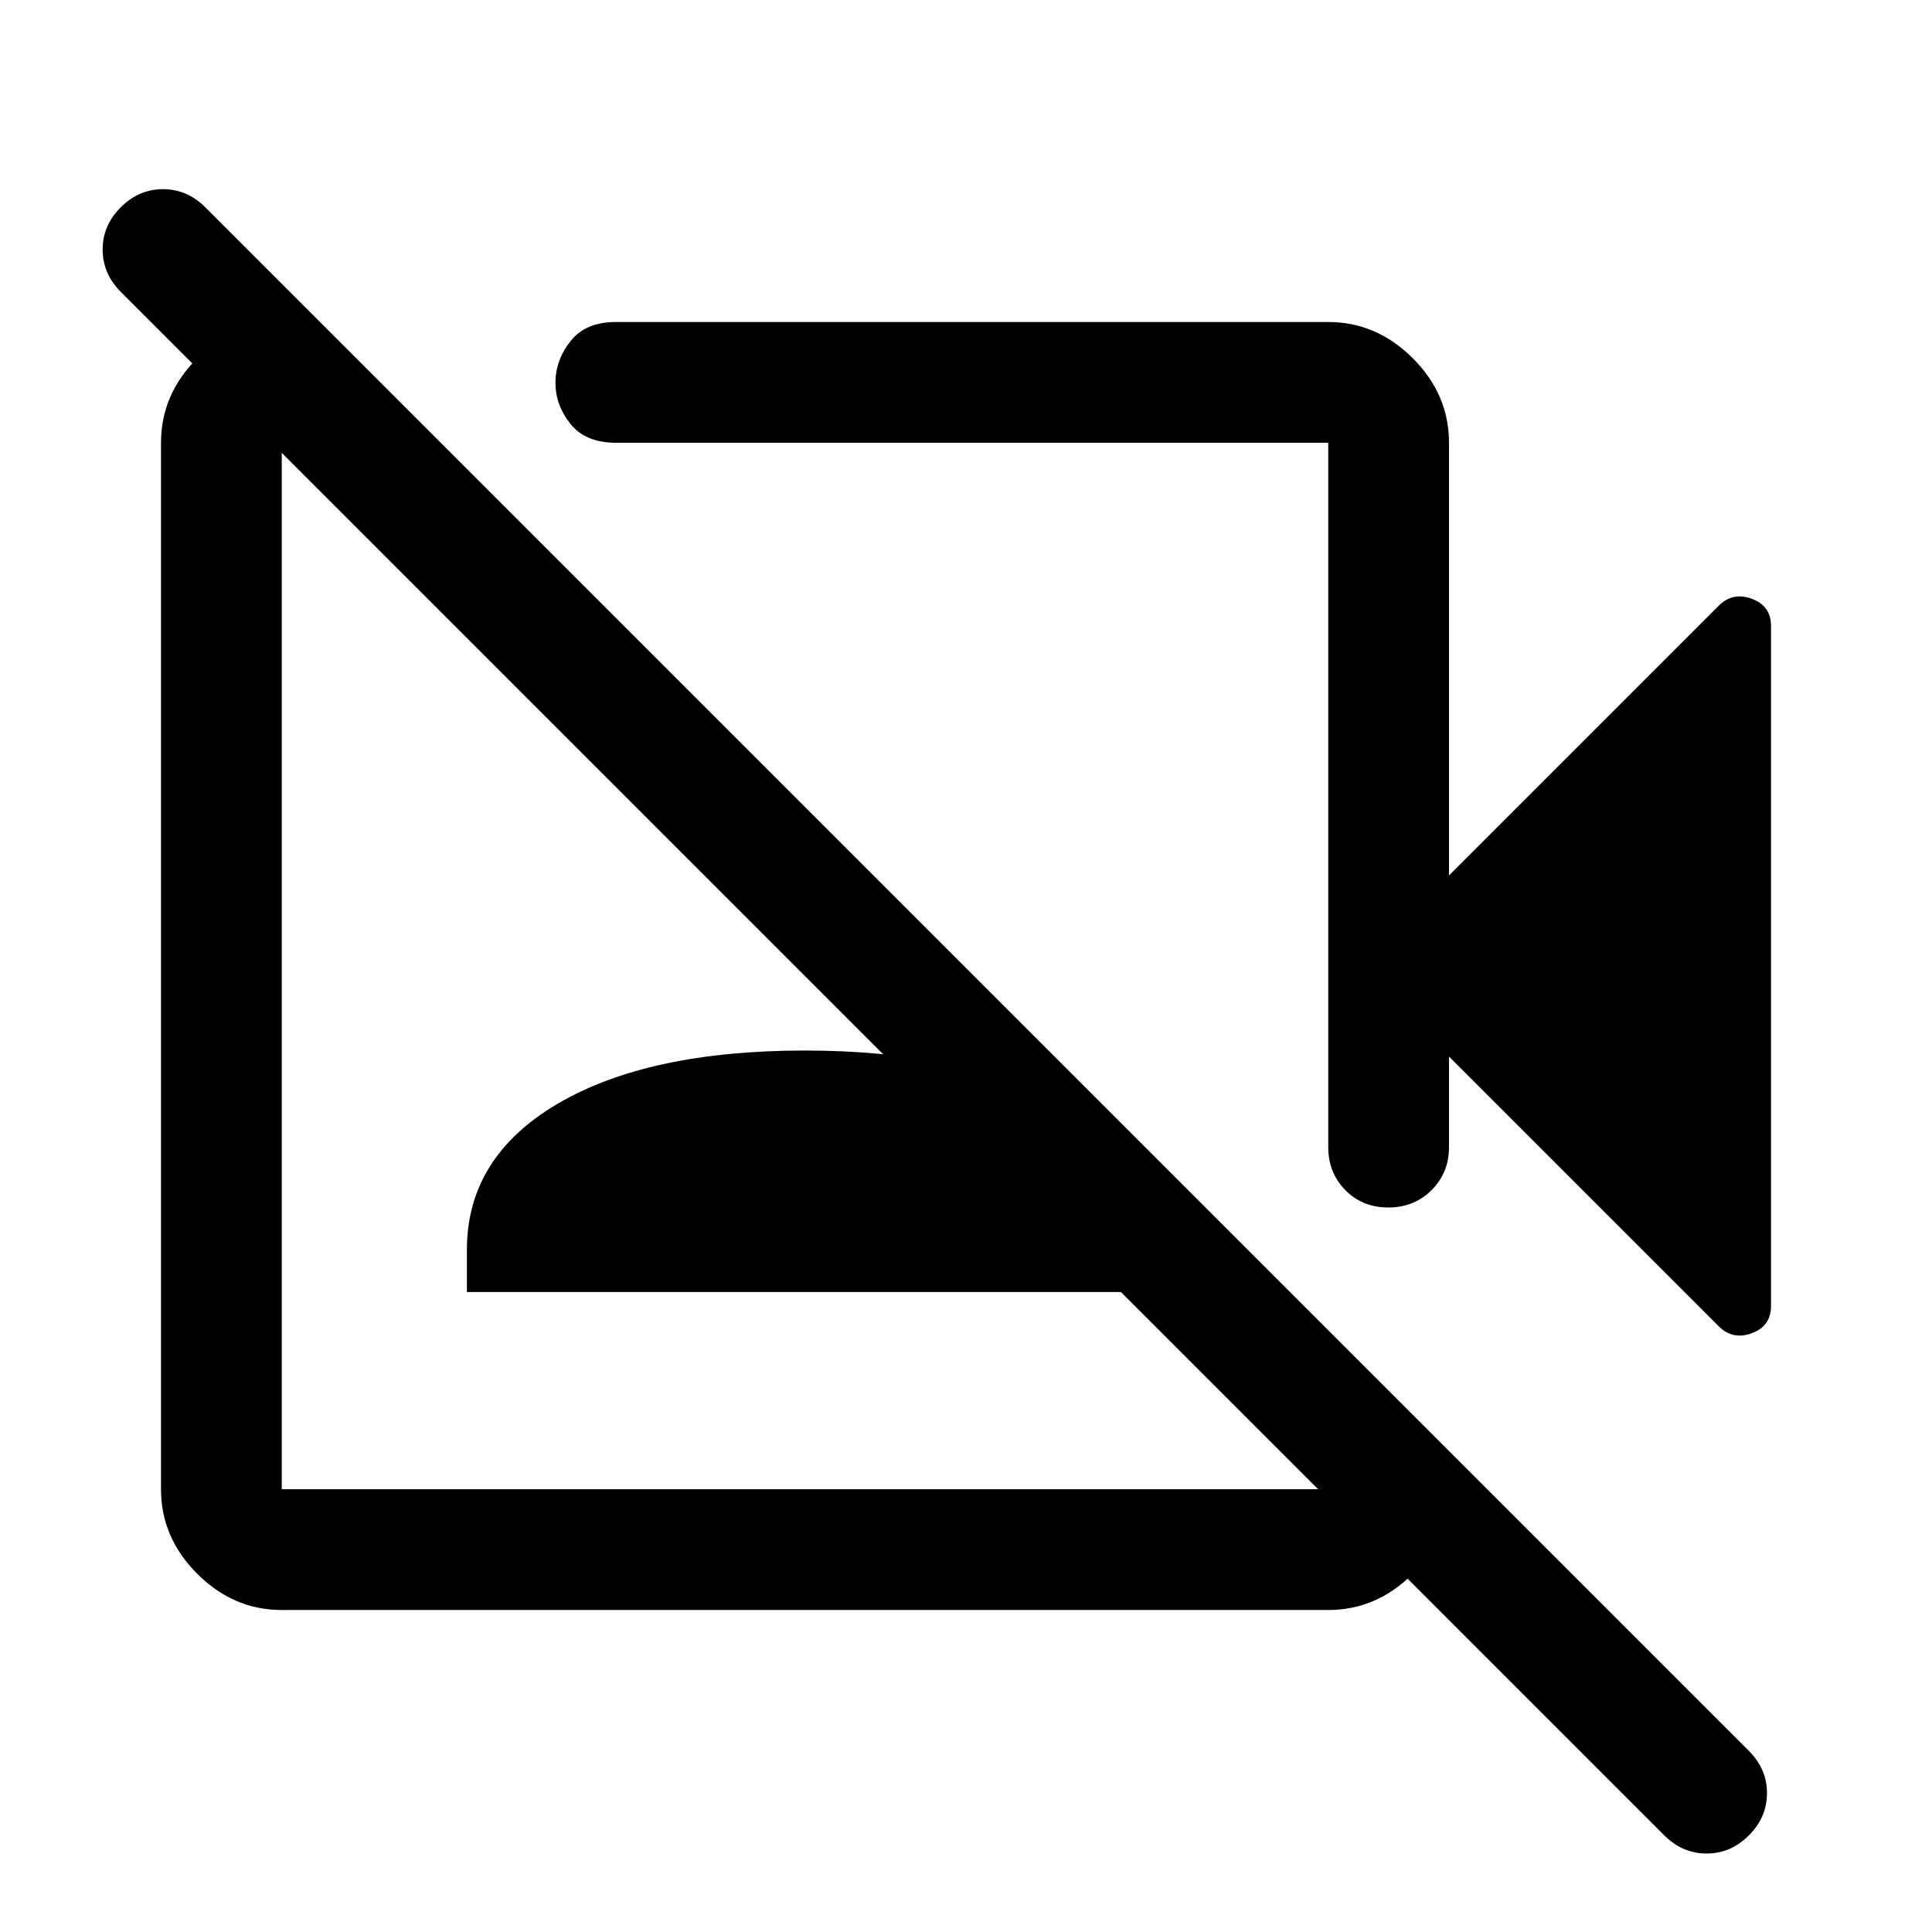<svg xmlns="http://www.w3.org/2000/svg" height="48" viewBox="0 -960 960 960" width="48"><path d="M827-48 60-815q-9-9-9-21t9-21q9-9 21-9t21 9L869-90q9 9 9 21t-9 21q-9 9-21 9t-21-9ZM398-478ZM159-800l60 60h-79v520h520v-79l60 60v19q0 24-18 42t-42 18H140q-24 0-42-18t-18-42v-520q0-24 18-42t42-18h19Zm73 482v-21q0-46 45-72.5T400-438q78 0 123 26.5t45 72.5v21H232Zm488-117v45q0 12.75-8.675 21.375-8.676 8.625-21.5 8.625-12.825 0-21.325-8.625T660-390v-350H306q-15 0-22.5-9.318t-7.5-20.5q0-11.182 7.5-20.682Q291-800 306-800h354q24 0 42 18t18 42v215l134-134q7-7 16.5-3.458Q880-658.917 880-649v338q0 9.917-9.5 13.458Q861-294 854-301L720-435ZM484-560Z"/></svg>